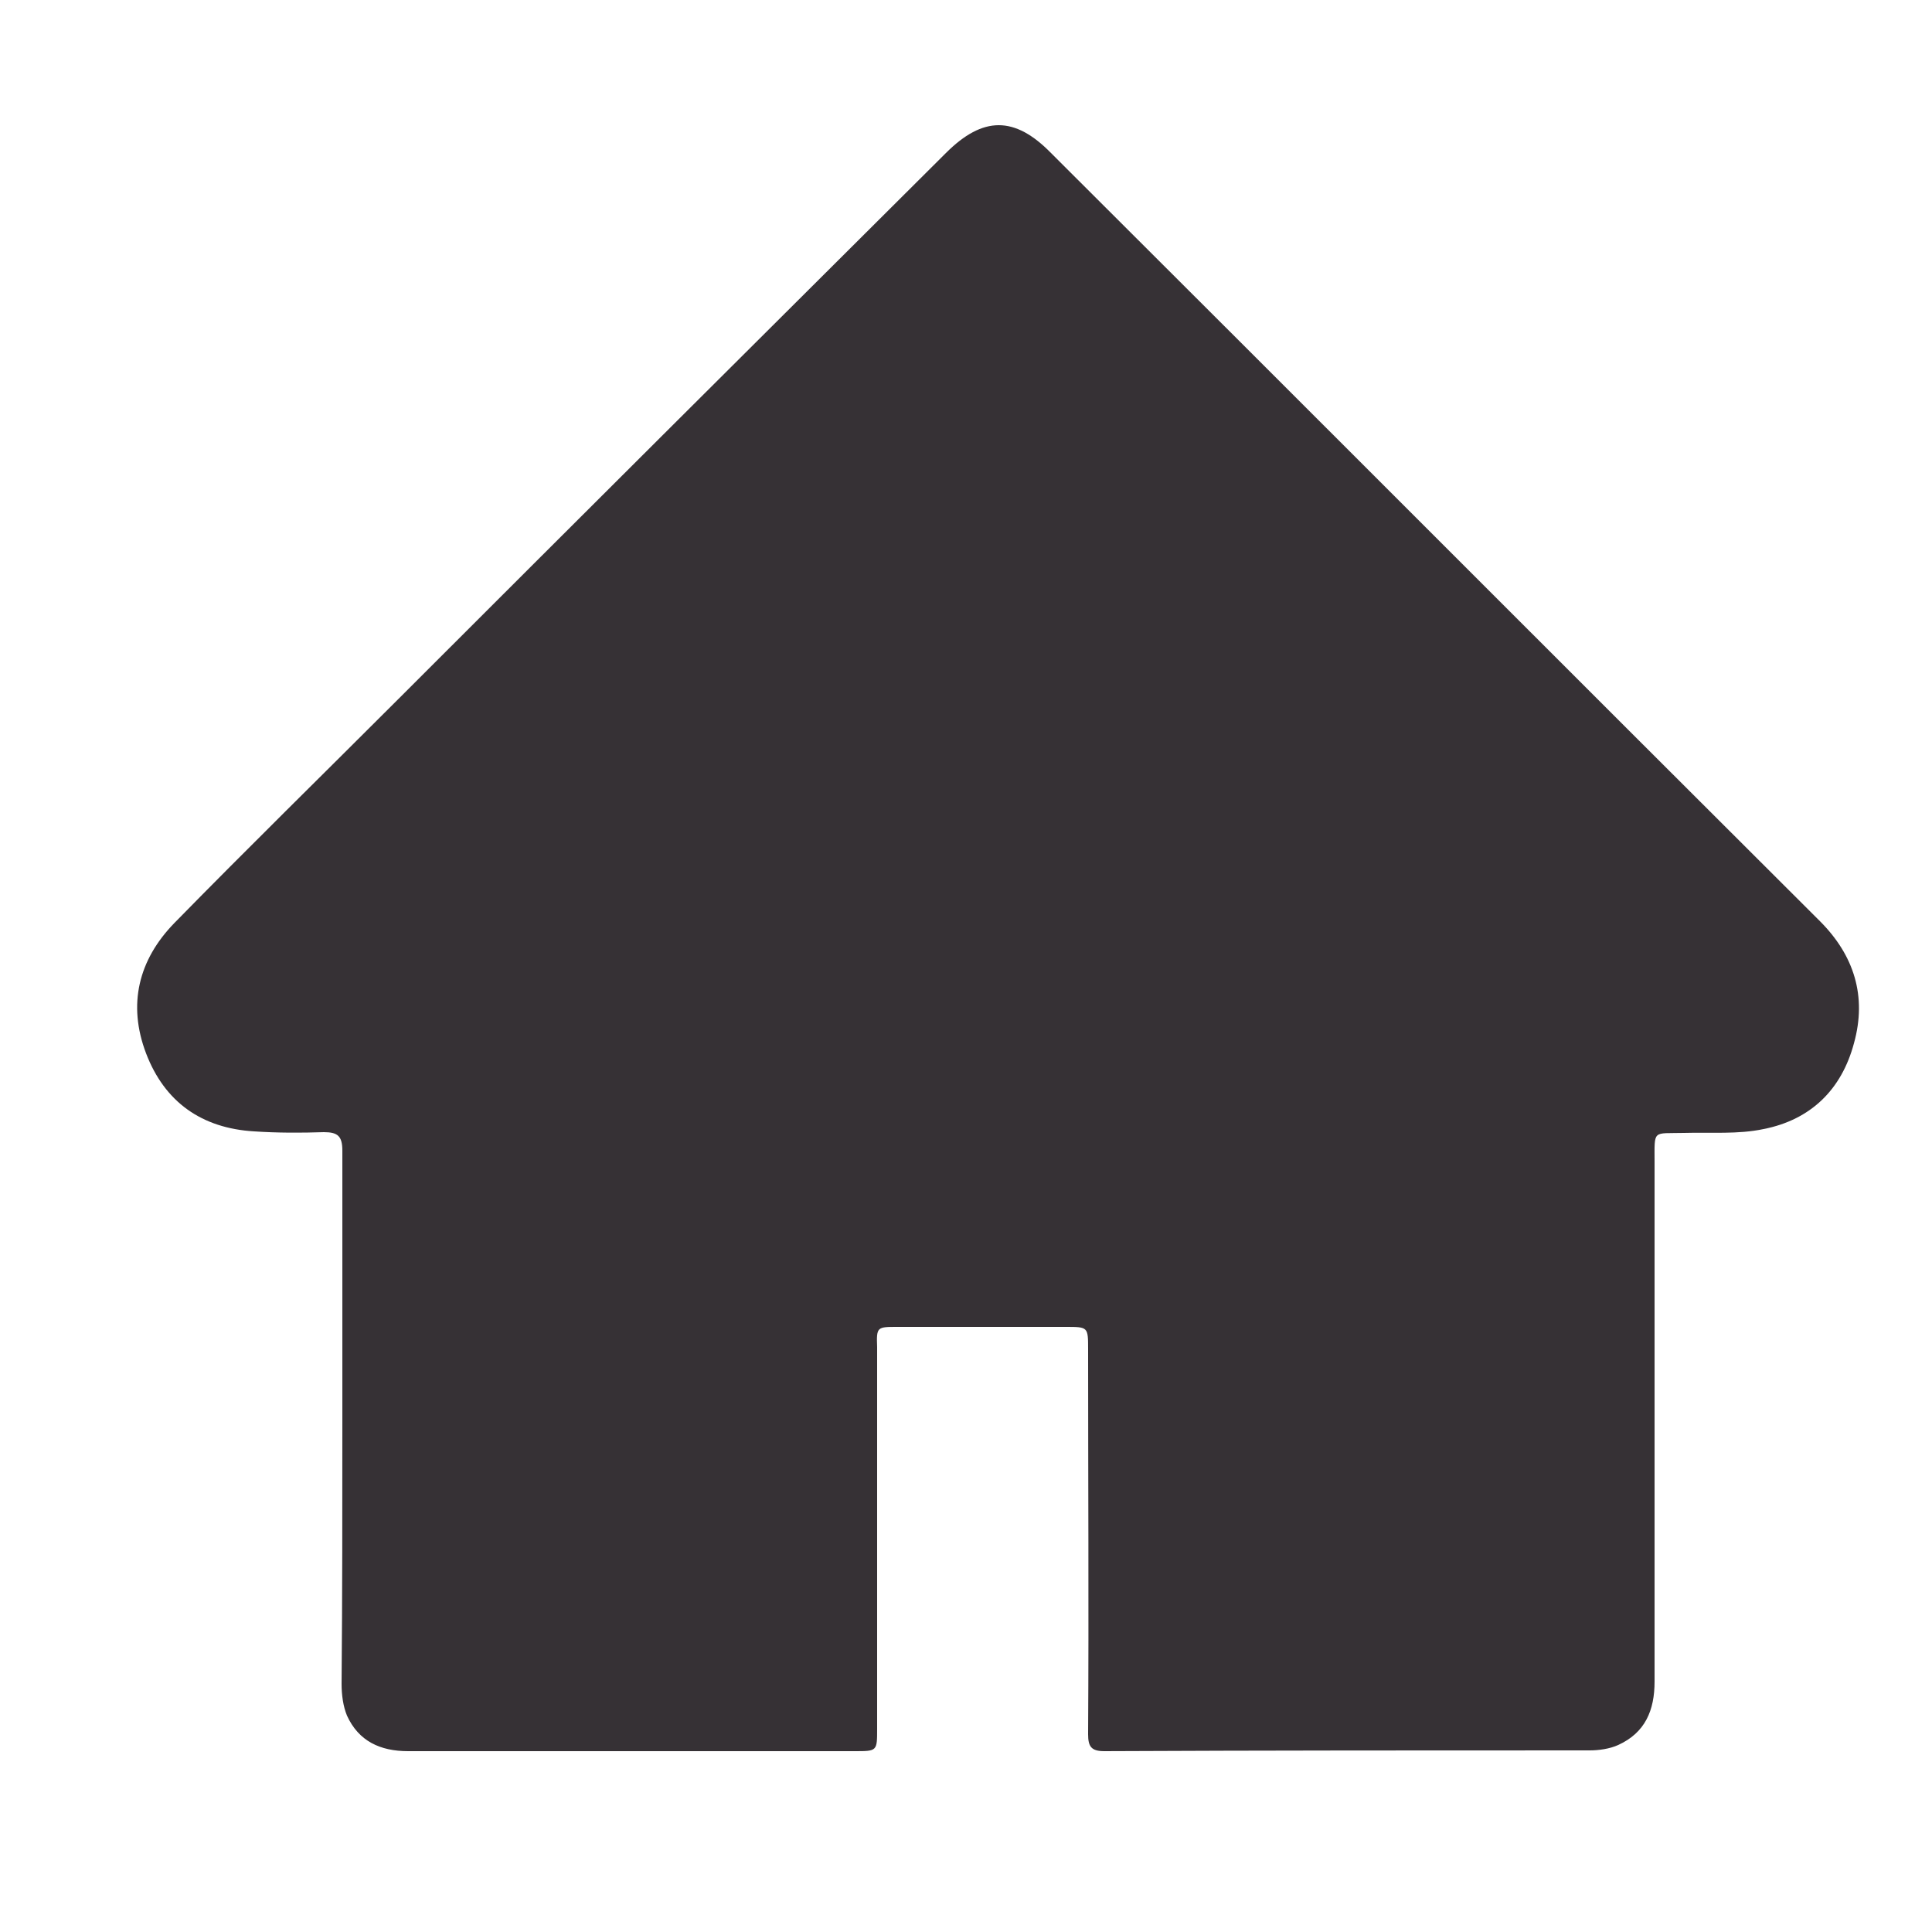 <?xml version="1.0" encoding="utf-8"?>
<!-- Generator: Adobe Illustrator 22.1.0, SVG Export Plug-In . SVG Version: 6.00 Build 0)  -->
<svg version="1.1" id="Livello_1" xmlns="http://www.w3.org/2000/svg" xmlns:xlink="http://www.w3.org/1999/xlink" x="0px" y="0px"
	 viewBox="0 0 250 250" style="enable-background:new 0 0 250 250;" xml:space="preserve">
<style type="text/css">
	.st1{fill:#363135;}
</style>
<g>
	<path class="st1" d="M44.3,183.7c0-11.6,0-23.2,0-34.8c0-1.9-0.6-2.4-2.4-2.4c-3,0.1-6,0.1-9-0.1c-6.8-0.4-11.6-3.8-14-10.1
		c-2.4-6.3-1-12.1,3.7-16.9c9.5-9.7,19.2-19.2,28.8-28.8c23.6-23.6,47.3-47.2,71-70.8c4.8-4.8,8.9-4.8,13.6,0
		c33.2,33.1,66.3,66.3,99.5,99.4c4.4,4.4,6.1,9.7,4.4,15.8c-1.6,6-5.6,9.9-11.7,11.1c-3.3,0.7-6.8,0.4-10.3,0.5
		c-4.1,0.1-3.8-0.5-3.8,3.8c0,22.4,0,44.8,0,67.2c0,3.7-1.2,6.6-4.7,8.2c-1.1,0.5-2.5,0.7-3.7,0.7c-20.9,0-41.8,0-62.8,0.1
		c-1.7,0-2.1-0.6-2.1-2.2c0.1-16.6,0-33.2,0-49.8c0-2.9,0-2.9-2.9-2.9c-7.3,0-14.5,0-21.8,0c-2.6,0-2.7,0-2.6,2.6
		c0,16.5,0,32.9,0,49.4c0,2.9,0,2.9-2.9,2.9c-19.3,0-38.5,0-57.8,0c-3.6,0-6.4-1.3-7.9-4.6c-0.5-1.2-0.7-2.7-0.7-4.1
		C44.3,206.4,44.3,195,44.3,183.7z"/>
</g>
</svg>
